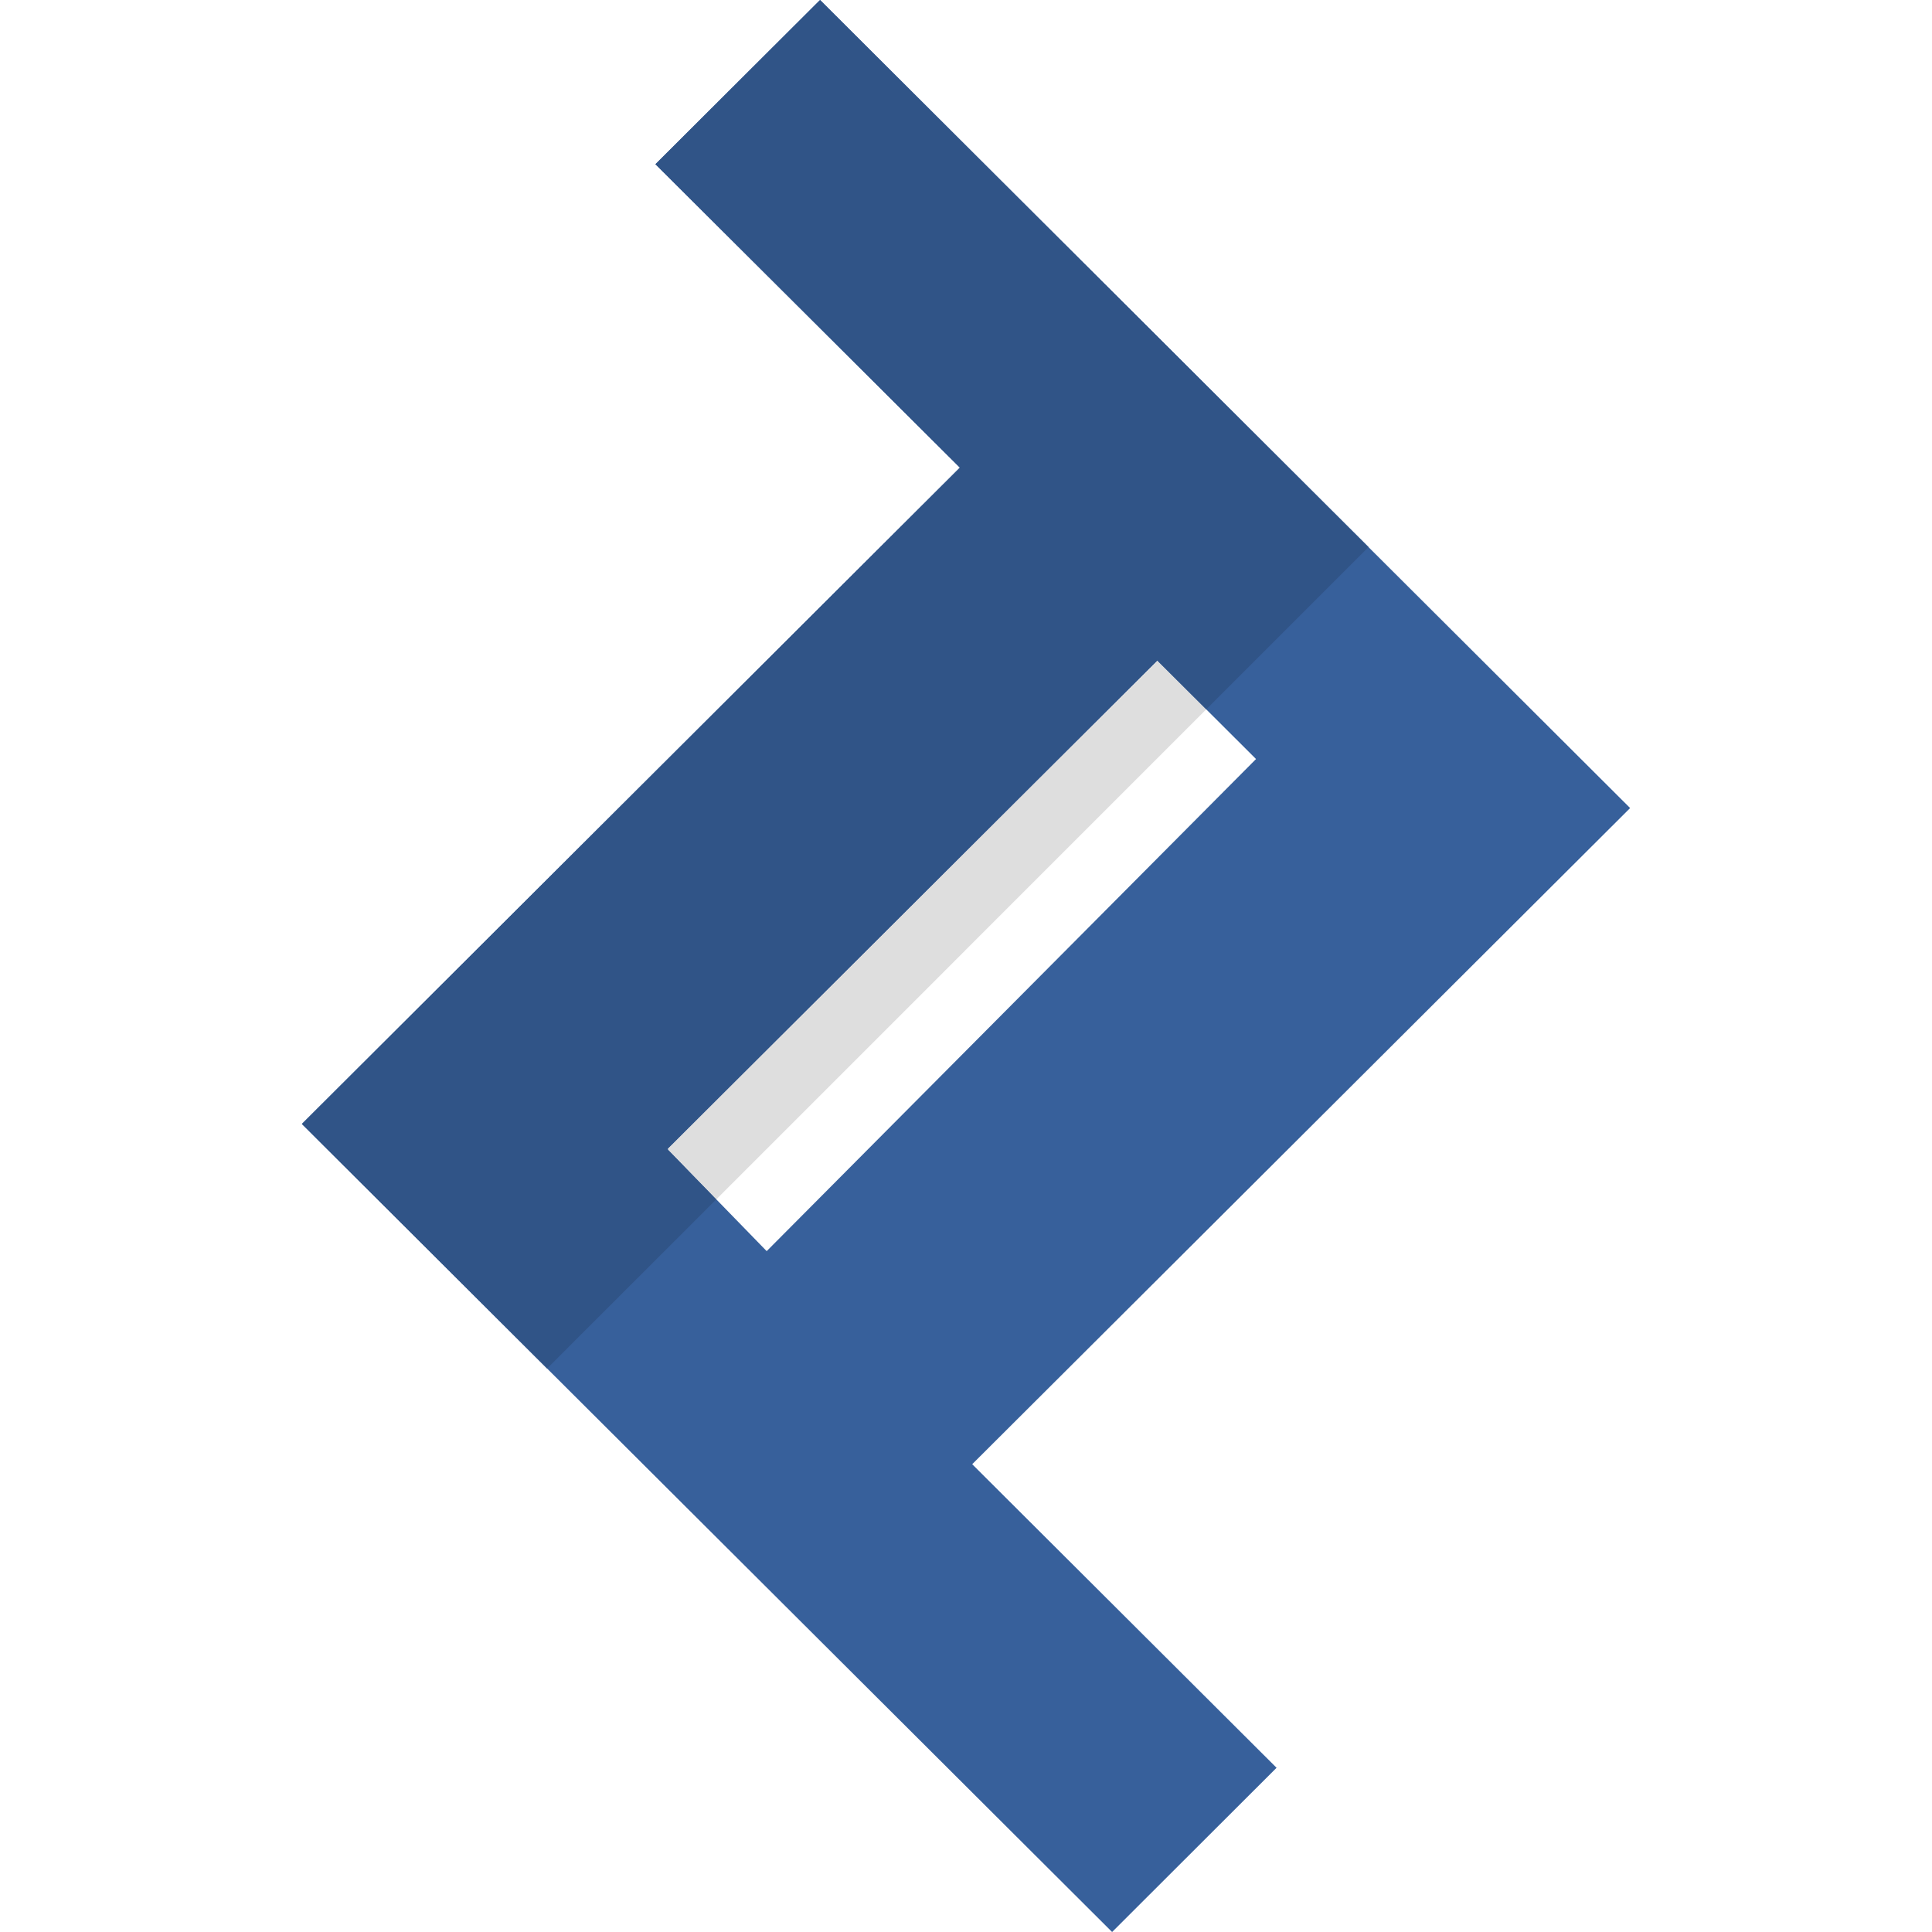 <svg xmlns="http://www.w3.org/2000/svg" enable-background="new 0 0 24 24" viewBox="0 0 24 24"><polygon points="6.363 2.978 6.366 2.974 6.375 2.962 6.363 2.978"/><polygon points="10.549 15.738 10.538 15.734 10.537 15.734"/><path fill="#37609B" d="M10.187,0L8.142,2.04l3.782,3.769L3.75,13.962L13.815,24l2.043-2.04l-3.781-3.771l8.173-8.151L10.187,0L10.187,0z M9.524,15.542l-1.226-1.26l-0.002-0.013l6.081-6.063l1.226,1.223L9.524,15.542L9.524,15.542z"/><polygon fill="#DEDEDE" points="14.376 8.206 8.296 14.269 8.298 14.282 8.898 14.899 14.984 8.812 14.376 8.206"/><polygon fill="#DEDEDE" points="6.363 2.978 6.366 2.974 6.375 2.962 6.363 2.978"/><polygon points="6.375 2.962 6.366 2.974 6.363 2.978 6.375 2.962"/><polygon fill="#305487" points="10.187 0 8.142 2.04 11.924 5.809 3.75 13.962 6.796 17 8.898 14.899 8.298 14.282 8.296 14.269 14.376 8.206 14.984 8.812 17 6.796 10.187 0"/></svg>